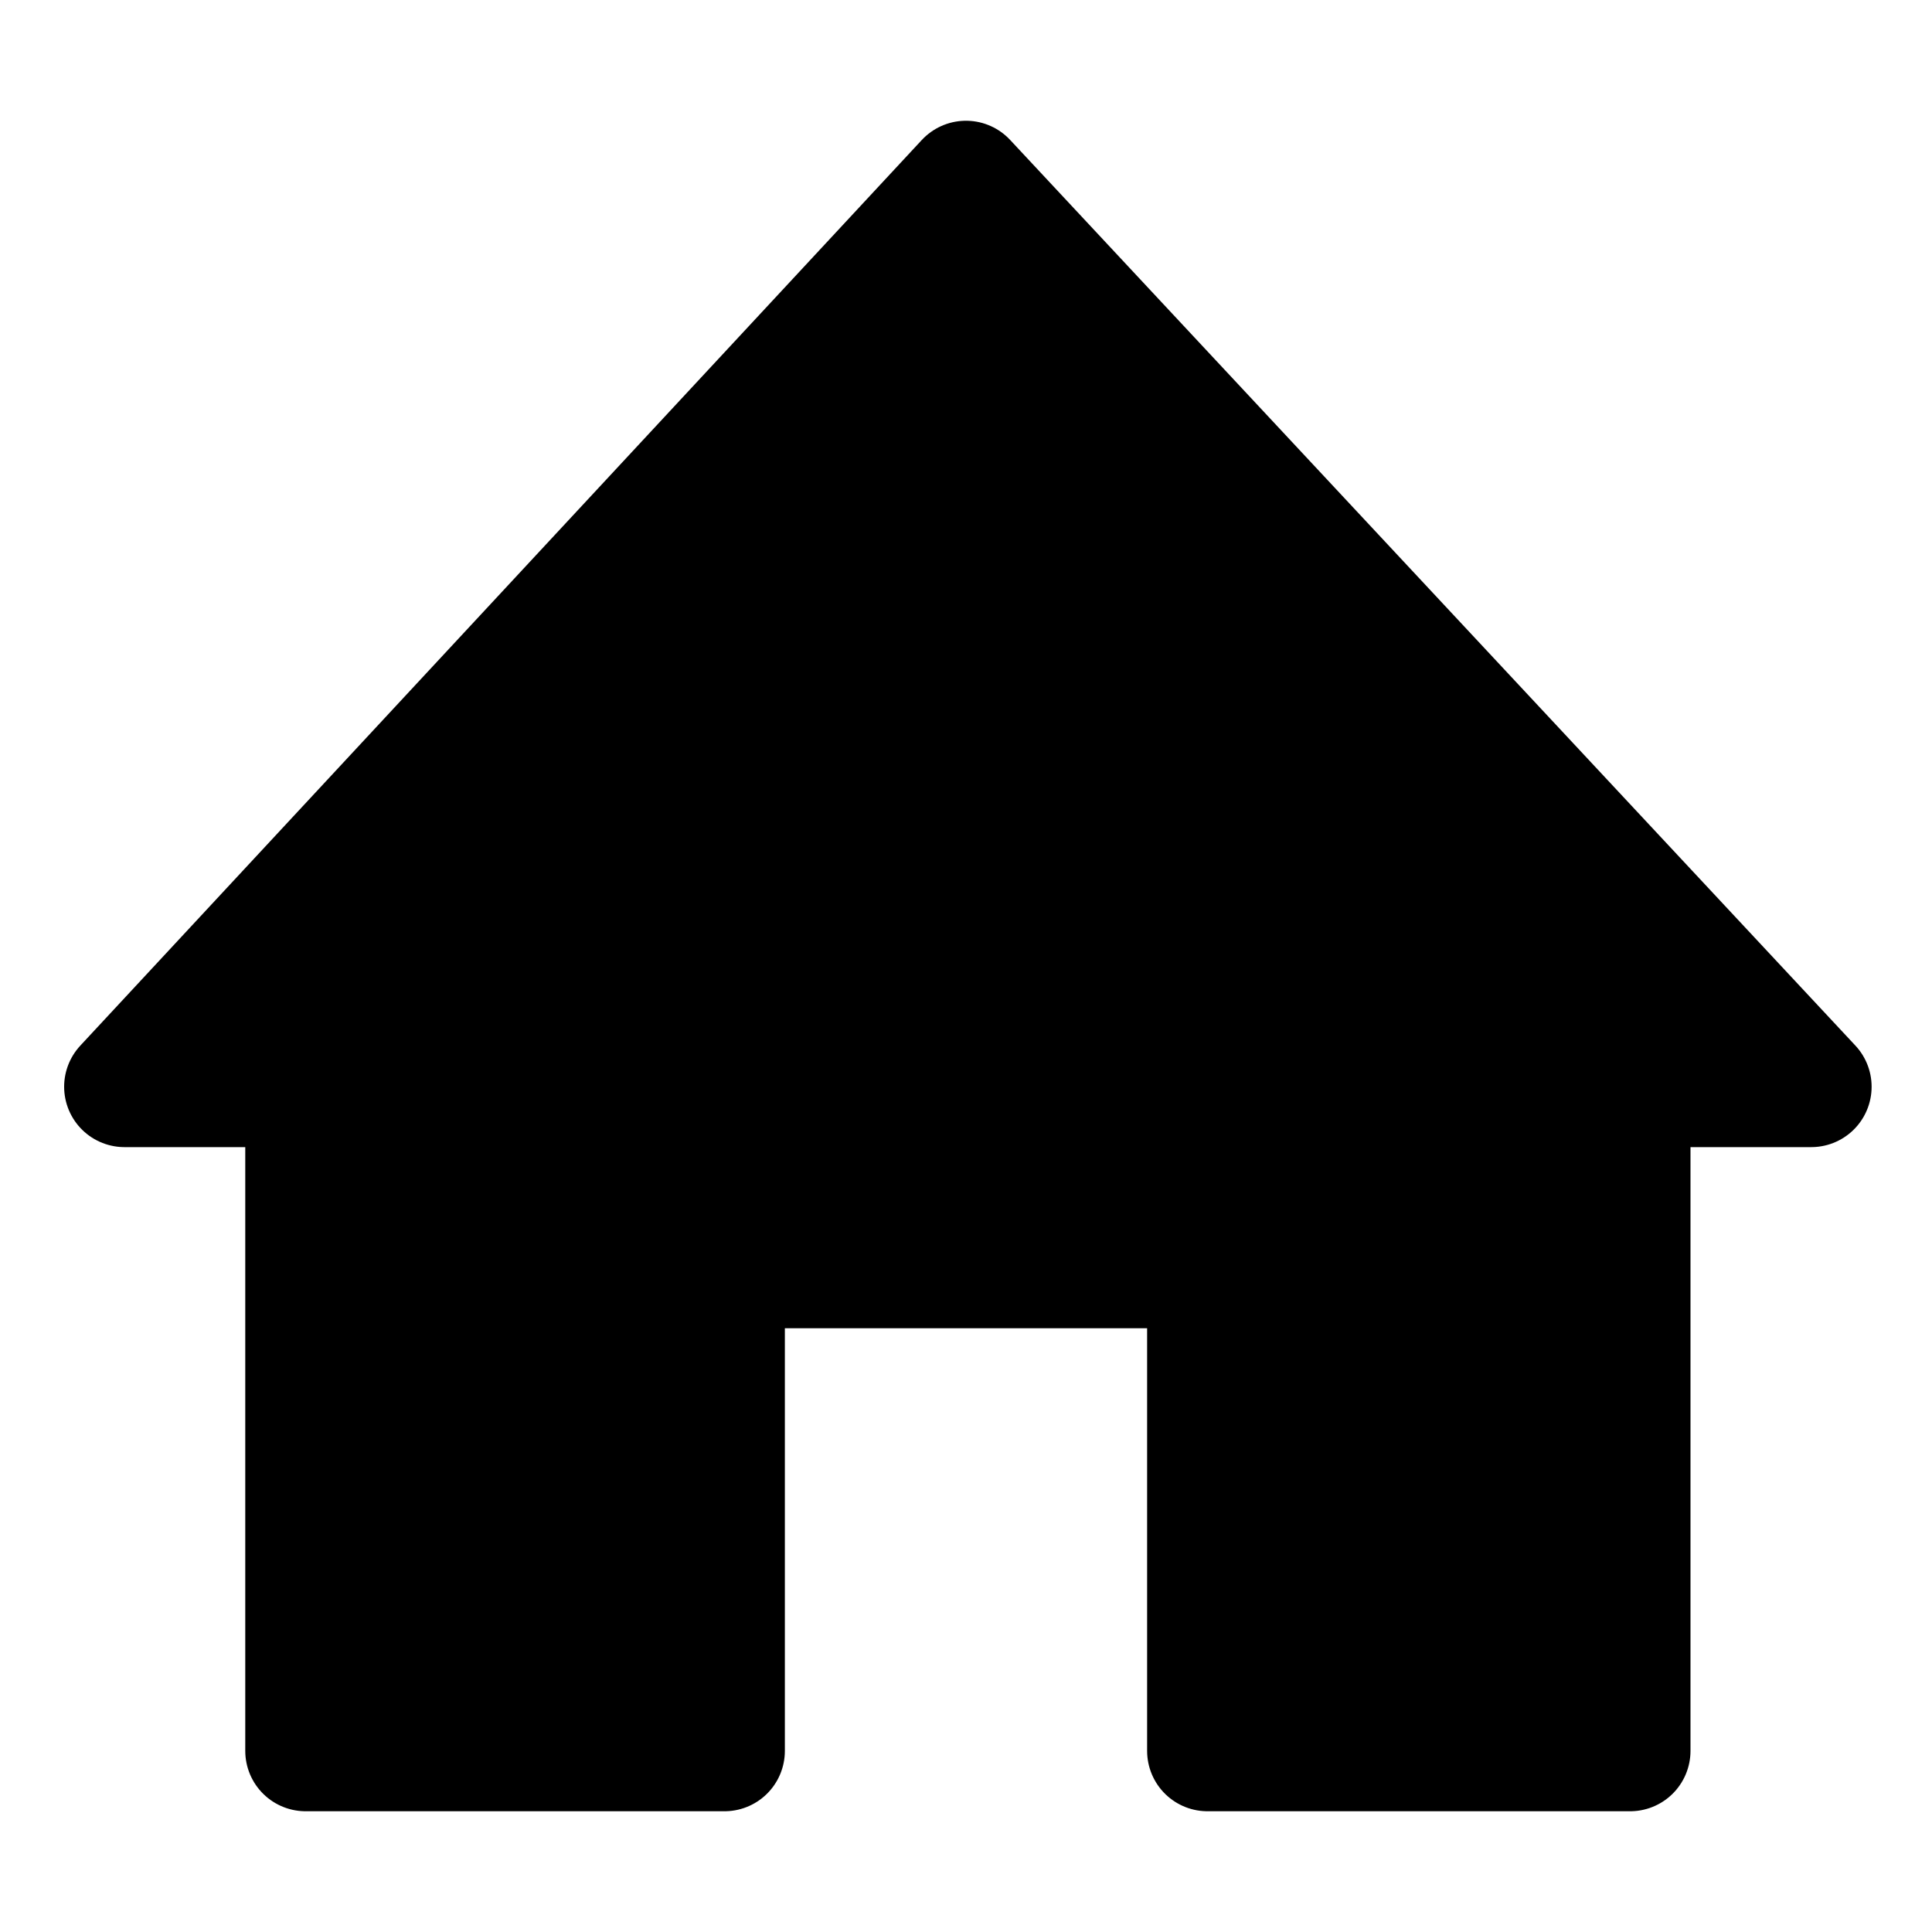 <?xml version="1.0" encoding="UTF-8" standalone="no"?>
<!-- Created with Inkscape (http://www.inkscape.org/) -->

<svg
   width="256"
   height="256"
   viewBox="0 0 1024 1024"
   version="1.1"
   id="svg1"
   xmlns="http://www.w3.org/2000/svg"
   xmlns:svg="http://www.w3.org/2000/svg">
  <defs
     id="defs1" />
  <g
     id="g5-3"
     style="display:inline;opacity:1;fill:currentColor;fill-opacity:1;stroke:currentColor;stroke-width:64;stroke-dasharray:none;stroke-opacity:1"
     transform="translate(-0.006,-0.002)">
    <path
       style="font-variation-settings:normal;opacity:1;fill:currentColor;fill-opacity:1;stroke:currentColor;stroke-width:64;stroke-linecap:butt;stroke-linejoin:round;stroke-miterlimit:4;stroke-dasharray:none;stroke-dashoffset:0;stroke-opacity:1"
       d="M 512,96 960,576 H 864 V 928 H 640 V 672 H 384 V 928 H 162 V 576 H 66 Z"
       id="path5-4" />
  </g>
</svg>
